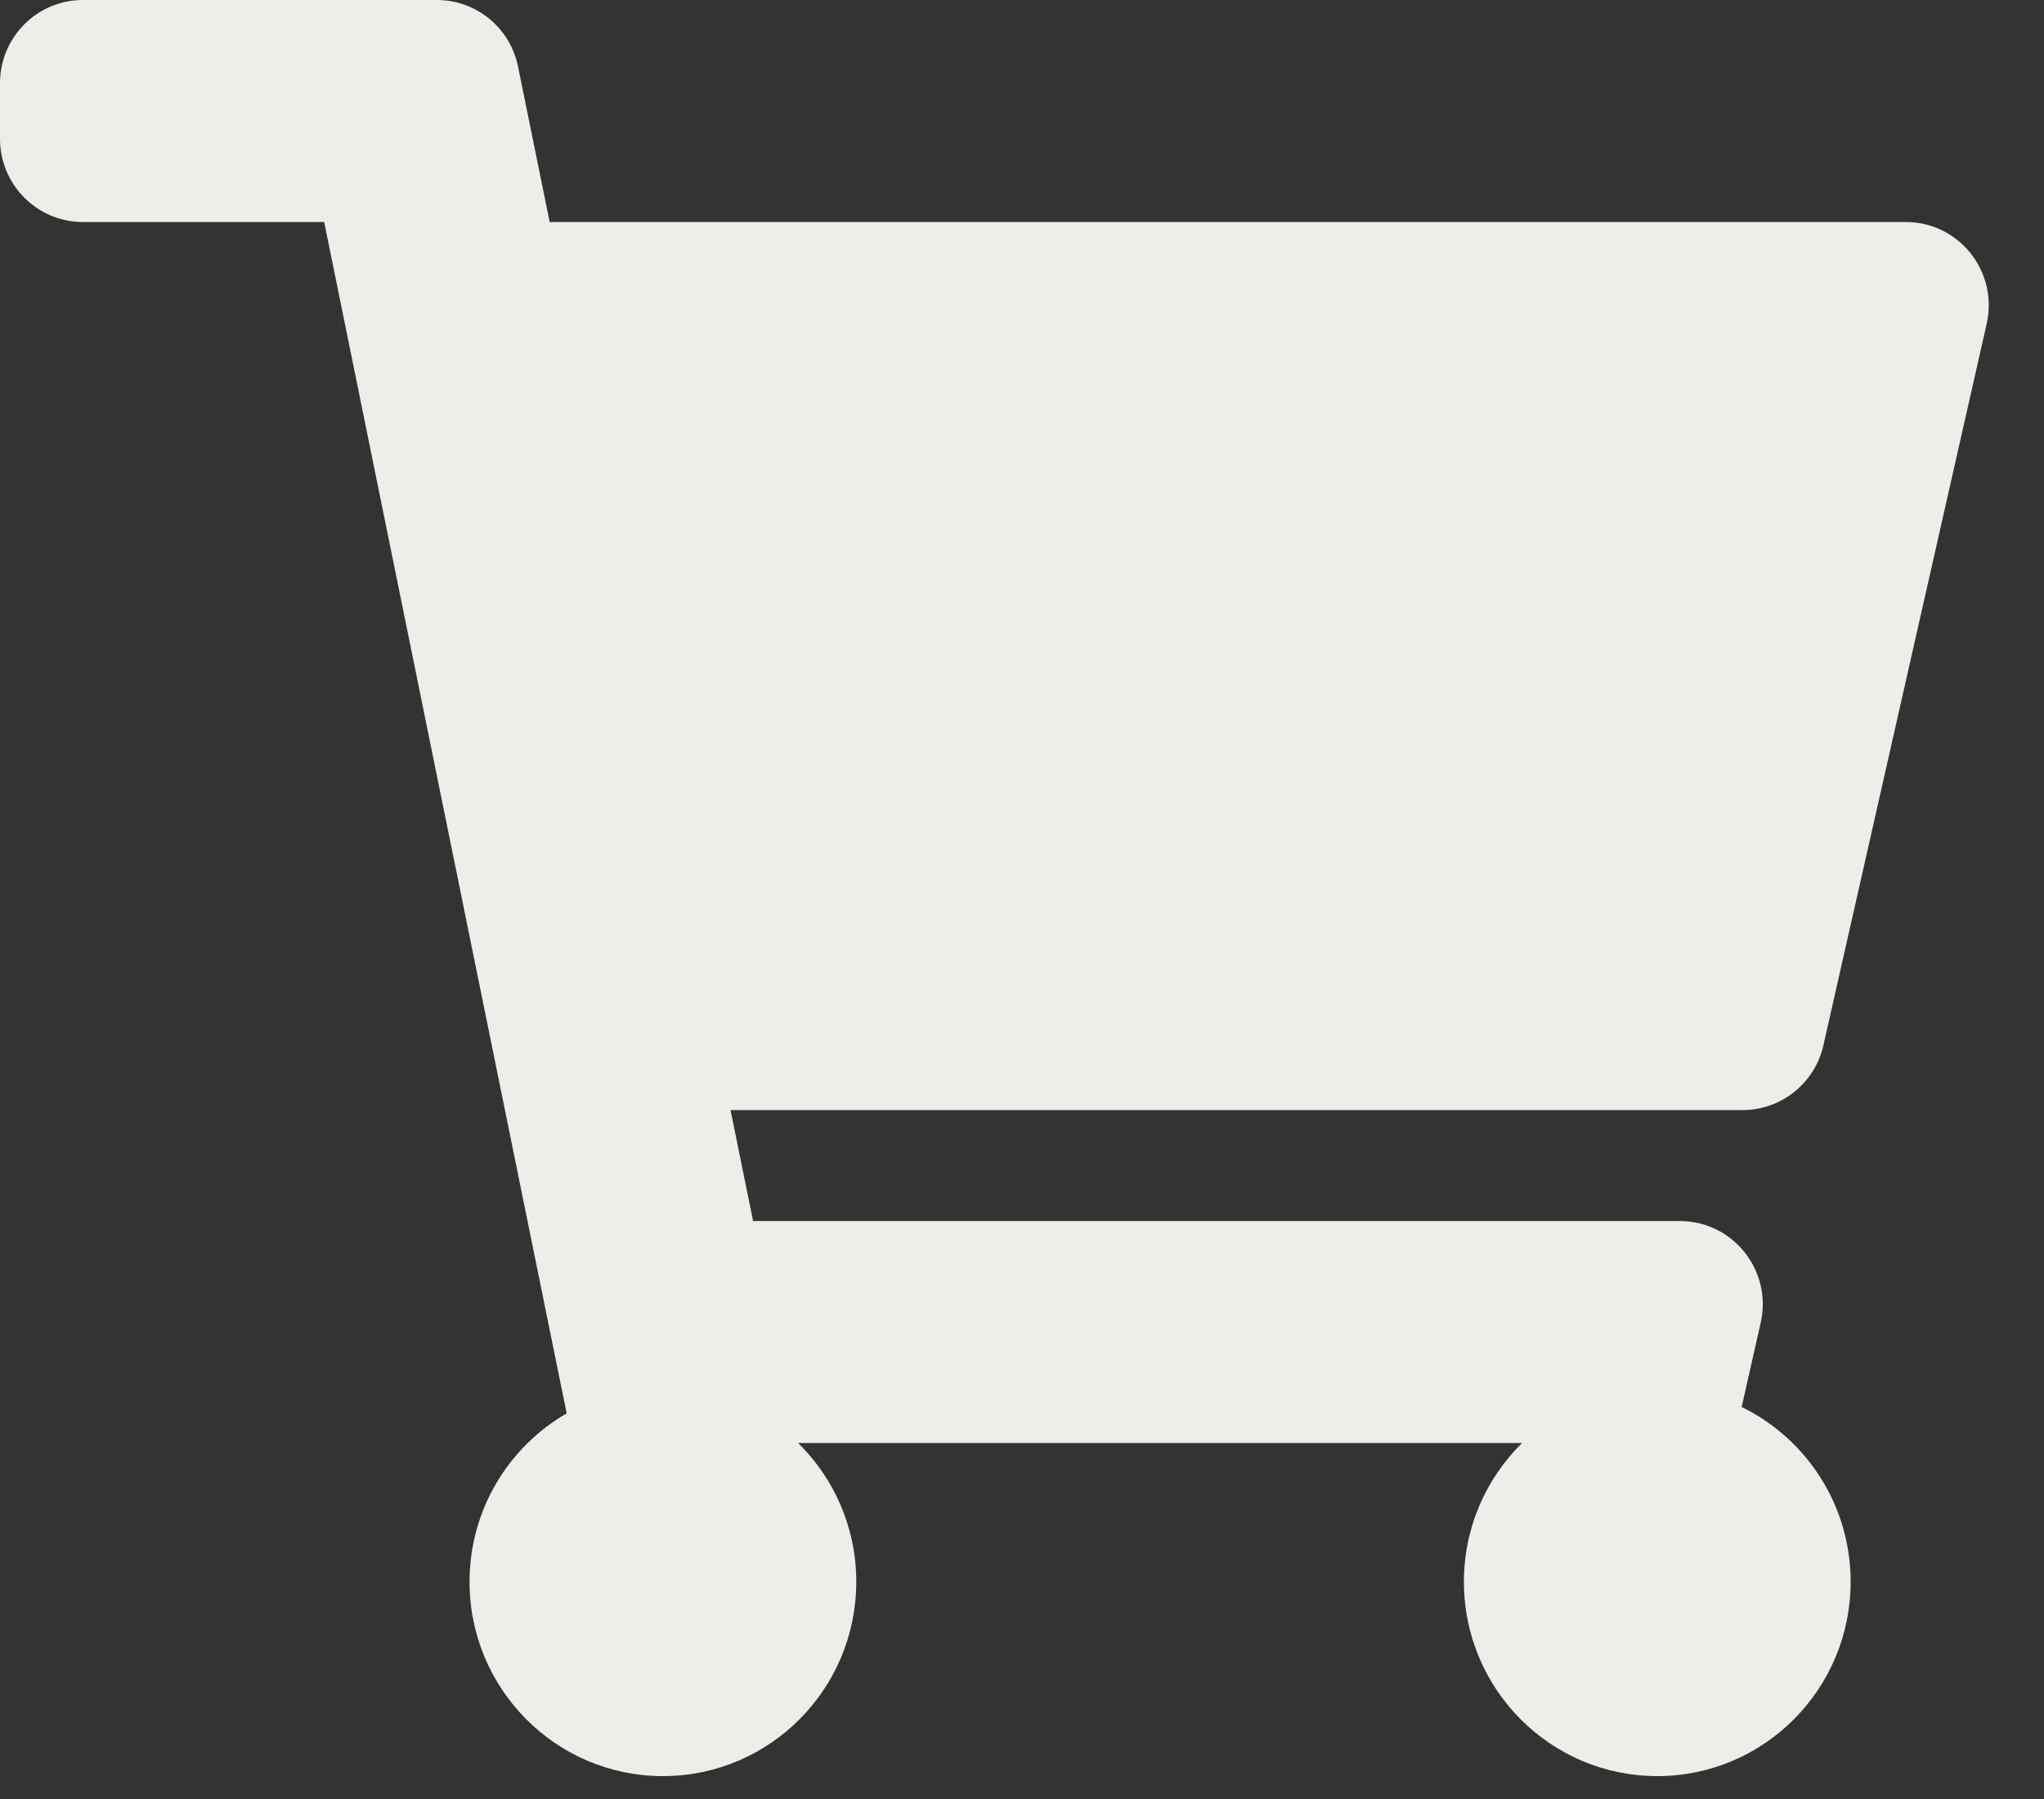 <svg width="25" height="22" viewBox="0 0 25 22" fill="none" xmlns="http://www.w3.org/2000/svg">
<rect x="0" y="0" width="25" height="22" fill="#333333" stroke="none"/>
<g id="&#240;&#159;&#166;&#134; icon &#34;shopping-cart&#34;">
<path id="Vector" d="M22.302 12.782L24.299 3.959C24.443 3.322 23.961 2.715 23.31 2.715H6.723L6.336 0.814C6.24 0.34 5.825 0 5.343 0H1.014C0.454 0 0 0.456 0 1.018V1.697C0 2.259 0.454 2.715 1.014 2.715H3.965L6.931 17.284C6.221 17.694 5.743 18.463 5.743 19.344C5.743 20.656 6.802 21.72 8.108 21.72C9.414 21.72 10.473 20.656 10.473 19.344C10.473 18.679 10.201 18.078 9.762 17.647H18.616C18.178 18.078 17.905 18.679 17.905 19.344C17.905 20.656 18.964 21.72 20.27 21.72C21.576 21.72 22.635 20.656 22.635 19.344C22.635 18.404 22.091 17.591 21.302 17.206L21.535 16.176C21.679 15.539 21.197 14.932 20.546 14.932H9.211L8.935 13.575H21.314C21.787 13.575 22.198 13.246 22.302 12.782Z" fill="#EDEDE9"/>
</g>
</svg>
